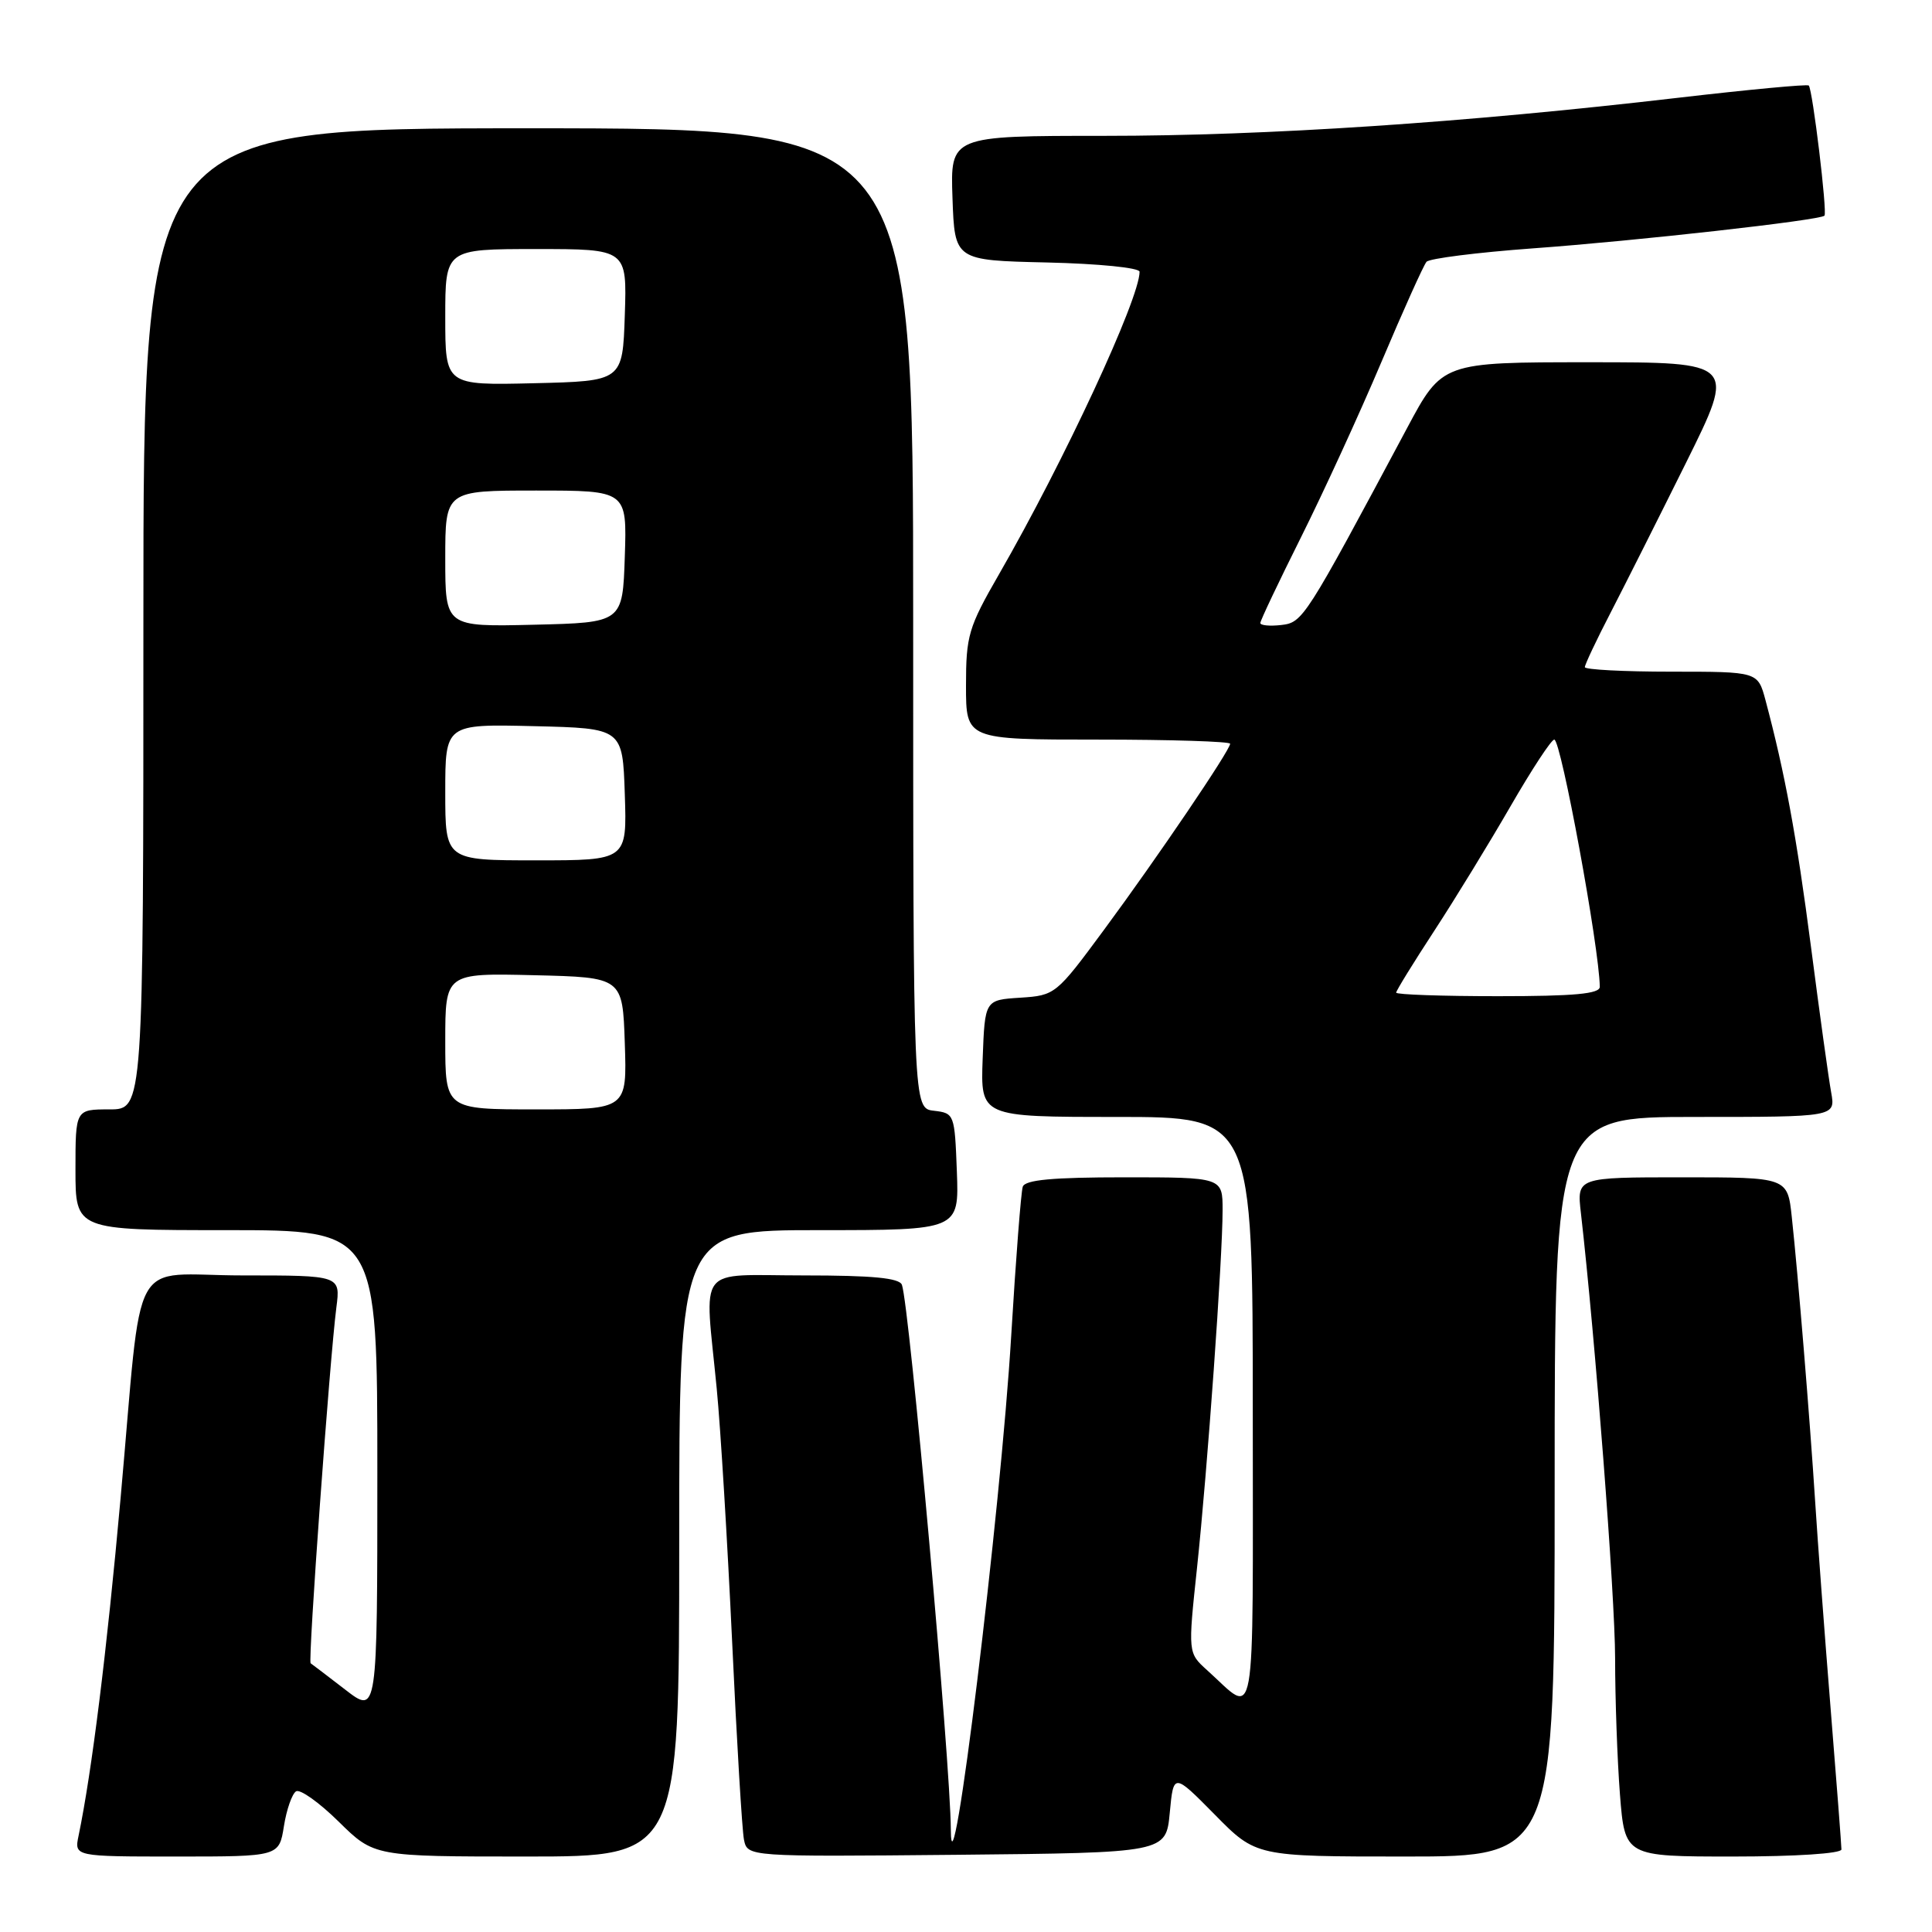 <?xml version="1.0" encoding="UTF-8" standalone="no"?>
<!DOCTYPE svg PUBLIC "-//W3C//DTD SVG 1.1//EN" "http://www.w3.org/Graphics/SVG/1.1/DTD/svg11.dtd" >
<svg xmlns="http://www.w3.org/2000/svg" xmlns:xlink="http://www.w3.org/1999/xlink" version="1.1" viewBox="0 0 256 256">
 <g >
 <path fill="currentColor"
d=" M 37.62 241.98 C 37.97 239.77 38.70 237.69 39.23 237.36 C 39.76 237.03 42.30 238.84 44.88 241.38 C 49.57 246.00 49.57 246.00 69.78 246.00 C 90.00 246.00 90.00 246.00 90.00 204.50 C 90.00 163.00 90.00 163.00 108.54 163.00 C 127.08 163.00 127.08 163.00 126.79 155.25 C 126.50 147.62 126.46 147.50 123.75 147.18 C 121.00 146.87 121.00 146.87 121.00 81.93 C 121.00 17.00 121.00 17.00 70.00 17.00 C 19.00 17.00 19.00 17.00 19.00 82.00 C 19.00 147.00 19.00 147.00 14.50 147.00 C 10.00 147.00 10.00 147.00 10.00 155.00 C 10.00 163.00 10.00 163.00 30.00 163.00 C 50.00 163.00 50.00 163.00 50.00 195.08 C 50.00 227.17 50.00 227.17 45.75 223.89 C 43.41 222.09 41.35 220.51 41.16 220.39 C 40.79 220.14 43.69 180.08 44.57 173.25 C 45.12 169.00 45.12 169.00 32.17 169.00 C 16.88 169.00 18.98 165.18 15.98 198.50 C 14.15 218.85 12.17 234.77 10.41 243.25 C 9.84 246.00 9.84 246.00 23.41 246.00 C 36.98 246.00 36.98 246.00 37.62 241.98 Z  M 155.00 240.20 C 155.50 234.91 155.50 234.91 160.97 240.45 C 166.43 246.00 166.43 246.00 186.22 246.00 C 206.00 246.00 206.00 246.00 206.00 197.00 C 206.00 148.00 206.00 148.00 224.61 148.00 C 243.22 148.00 243.22 148.00 242.64 144.75 C 242.31 142.96 241.11 134.30 239.97 125.50 C 238.05 110.74 236.51 102.43 233.93 92.75 C 232.92 89.00 232.92 89.00 221.46 89.00 C 215.16 89.00 210.00 88.73 210.00 88.40 C 210.00 88.06 211.54 84.80 213.43 81.15 C 215.32 77.49 219.82 68.54 223.44 61.25 C 230.01 48.00 230.01 48.00 210.56 48.00 C 191.10 48.00 191.10 48.00 186.43 56.75 C 172.86 82.15 172.64 82.48 169.75 82.82 C 168.24 82.99 167.00 82.87 167.00 82.55 C 167.00 82.23 169.42 77.14 172.37 71.23 C 175.32 65.33 180.12 54.88 183.03 48.00 C 185.94 41.12 188.63 35.14 189.02 34.69 C 189.40 34.25 195.74 33.45 203.11 32.91 C 216.90 31.91 241.14 29.19 241.75 28.58 C 242.15 28.18 240.18 11.85 239.67 11.33 C 239.47 11.14 231.71 11.87 222.41 12.95 C 194.07 16.26 167.81 18.00 146.35 18.00 C 125.92 18.00 125.92 18.00 126.21 26.25 C 126.50 34.50 126.50 34.50 138.75 34.78 C 145.59 34.94 151.00 35.48 151.00 36.01 C 151.00 39.58 140.98 61.15 132.37 76.10 C 128.32 83.13 128.00 84.23 128.00 90.85 C 128.00 98.00 128.00 98.00 145.50 98.00 C 155.12 98.00 163.00 98.25 163.00 98.55 C 163.00 99.40 153.38 113.60 146.29 123.20 C 139.95 131.79 139.82 131.90 135.19 132.20 C 130.50 132.50 130.50 132.50 130.21 140.25 C 129.92 148.00 129.92 148.00 147.96 148.00 C 166.00 148.00 166.00 148.00 166.00 187.12 C 166.00 230.48 166.57 227.26 159.95 221.31 C 157.41 219.02 157.41 219.02 158.61 207.76 C 159.99 194.78 162.00 166.73 162.00 160.34 C 162.00 156.00 162.00 156.00 148.97 156.00 C 139.43 156.00 135.82 156.34 135.52 157.25 C 135.29 157.94 134.60 166.82 133.99 177.00 C 132.60 200.24 126.05 253.82 125.99 242.42 C 125.94 233.54 120.51 173.06 119.51 170.25 C 119.18 169.34 115.65 169.00 106.53 169.00 C 92.05 169.00 93.36 167.31 94.97 184.00 C 95.48 189.22 96.39 204.30 97.01 217.50 C 97.62 230.70 98.33 242.52 98.58 243.77 C 99.05 246.03 99.05 246.03 126.77 245.77 C 154.50 245.50 154.50 245.50 155.00 240.20 Z  M 244.00 245.06 C 244.00 244.54 243.35 236.11 242.56 226.31 C 241.77 216.51 240.85 204.22 240.52 199.00 C 239.82 188.06 238.25 168.91 237.42 161.25 C 236.86 156.00 236.86 156.00 222.89 156.00 C 208.93 156.00 208.93 156.00 209.48 160.75 C 211.37 177.26 214.00 211.45 214.01 219.71 C 214.01 225.09 214.30 233.21 214.65 237.75 C 215.30 246.00 215.30 246.00 229.65 246.00 C 237.94 246.00 244.00 245.60 244.00 245.06 Z  M 59.00 137.97 C 59.00 128.94 59.00 128.94 70.75 129.22 C 82.50 129.50 82.50 129.50 82.79 138.25 C 83.08 147.00 83.08 147.00 71.04 147.00 C 59.00 147.00 59.00 147.00 59.00 137.97 Z  M 59.00 104.97 C 59.00 95.94 59.00 95.94 70.75 96.22 C 82.50 96.50 82.50 96.50 82.79 105.25 C 83.08 114.00 83.08 114.00 71.04 114.00 C 59.00 114.00 59.00 114.00 59.00 104.97 Z  M 59.00 74.03 C 59.00 65.00 59.00 65.00 71.04 65.00 C 83.08 65.00 83.08 65.00 82.79 73.75 C 82.50 82.50 82.50 82.50 70.75 82.78 C 59.00 83.06 59.00 83.06 59.00 74.03 Z  M 59.00 42.03 C 59.00 33.00 59.00 33.00 71.04 33.00 C 83.08 33.00 83.08 33.00 82.79 41.75 C 82.50 50.50 82.50 50.50 70.75 50.78 C 59.00 51.06 59.00 51.06 59.00 42.03 Z  M 185.00 131.53 C 185.00 131.27 187.27 127.59 190.04 123.35 C 192.81 119.11 197.36 111.67 200.16 106.82 C 202.96 101.97 205.56 98.00 205.95 98.00 C 206.84 98.00 211.91 125.53 211.98 130.75 C 212.00 131.69 208.64 132.00 198.50 132.00 C 191.07 132.00 185.00 131.79 185.00 131.53 Z "/>
</g>
</svg>